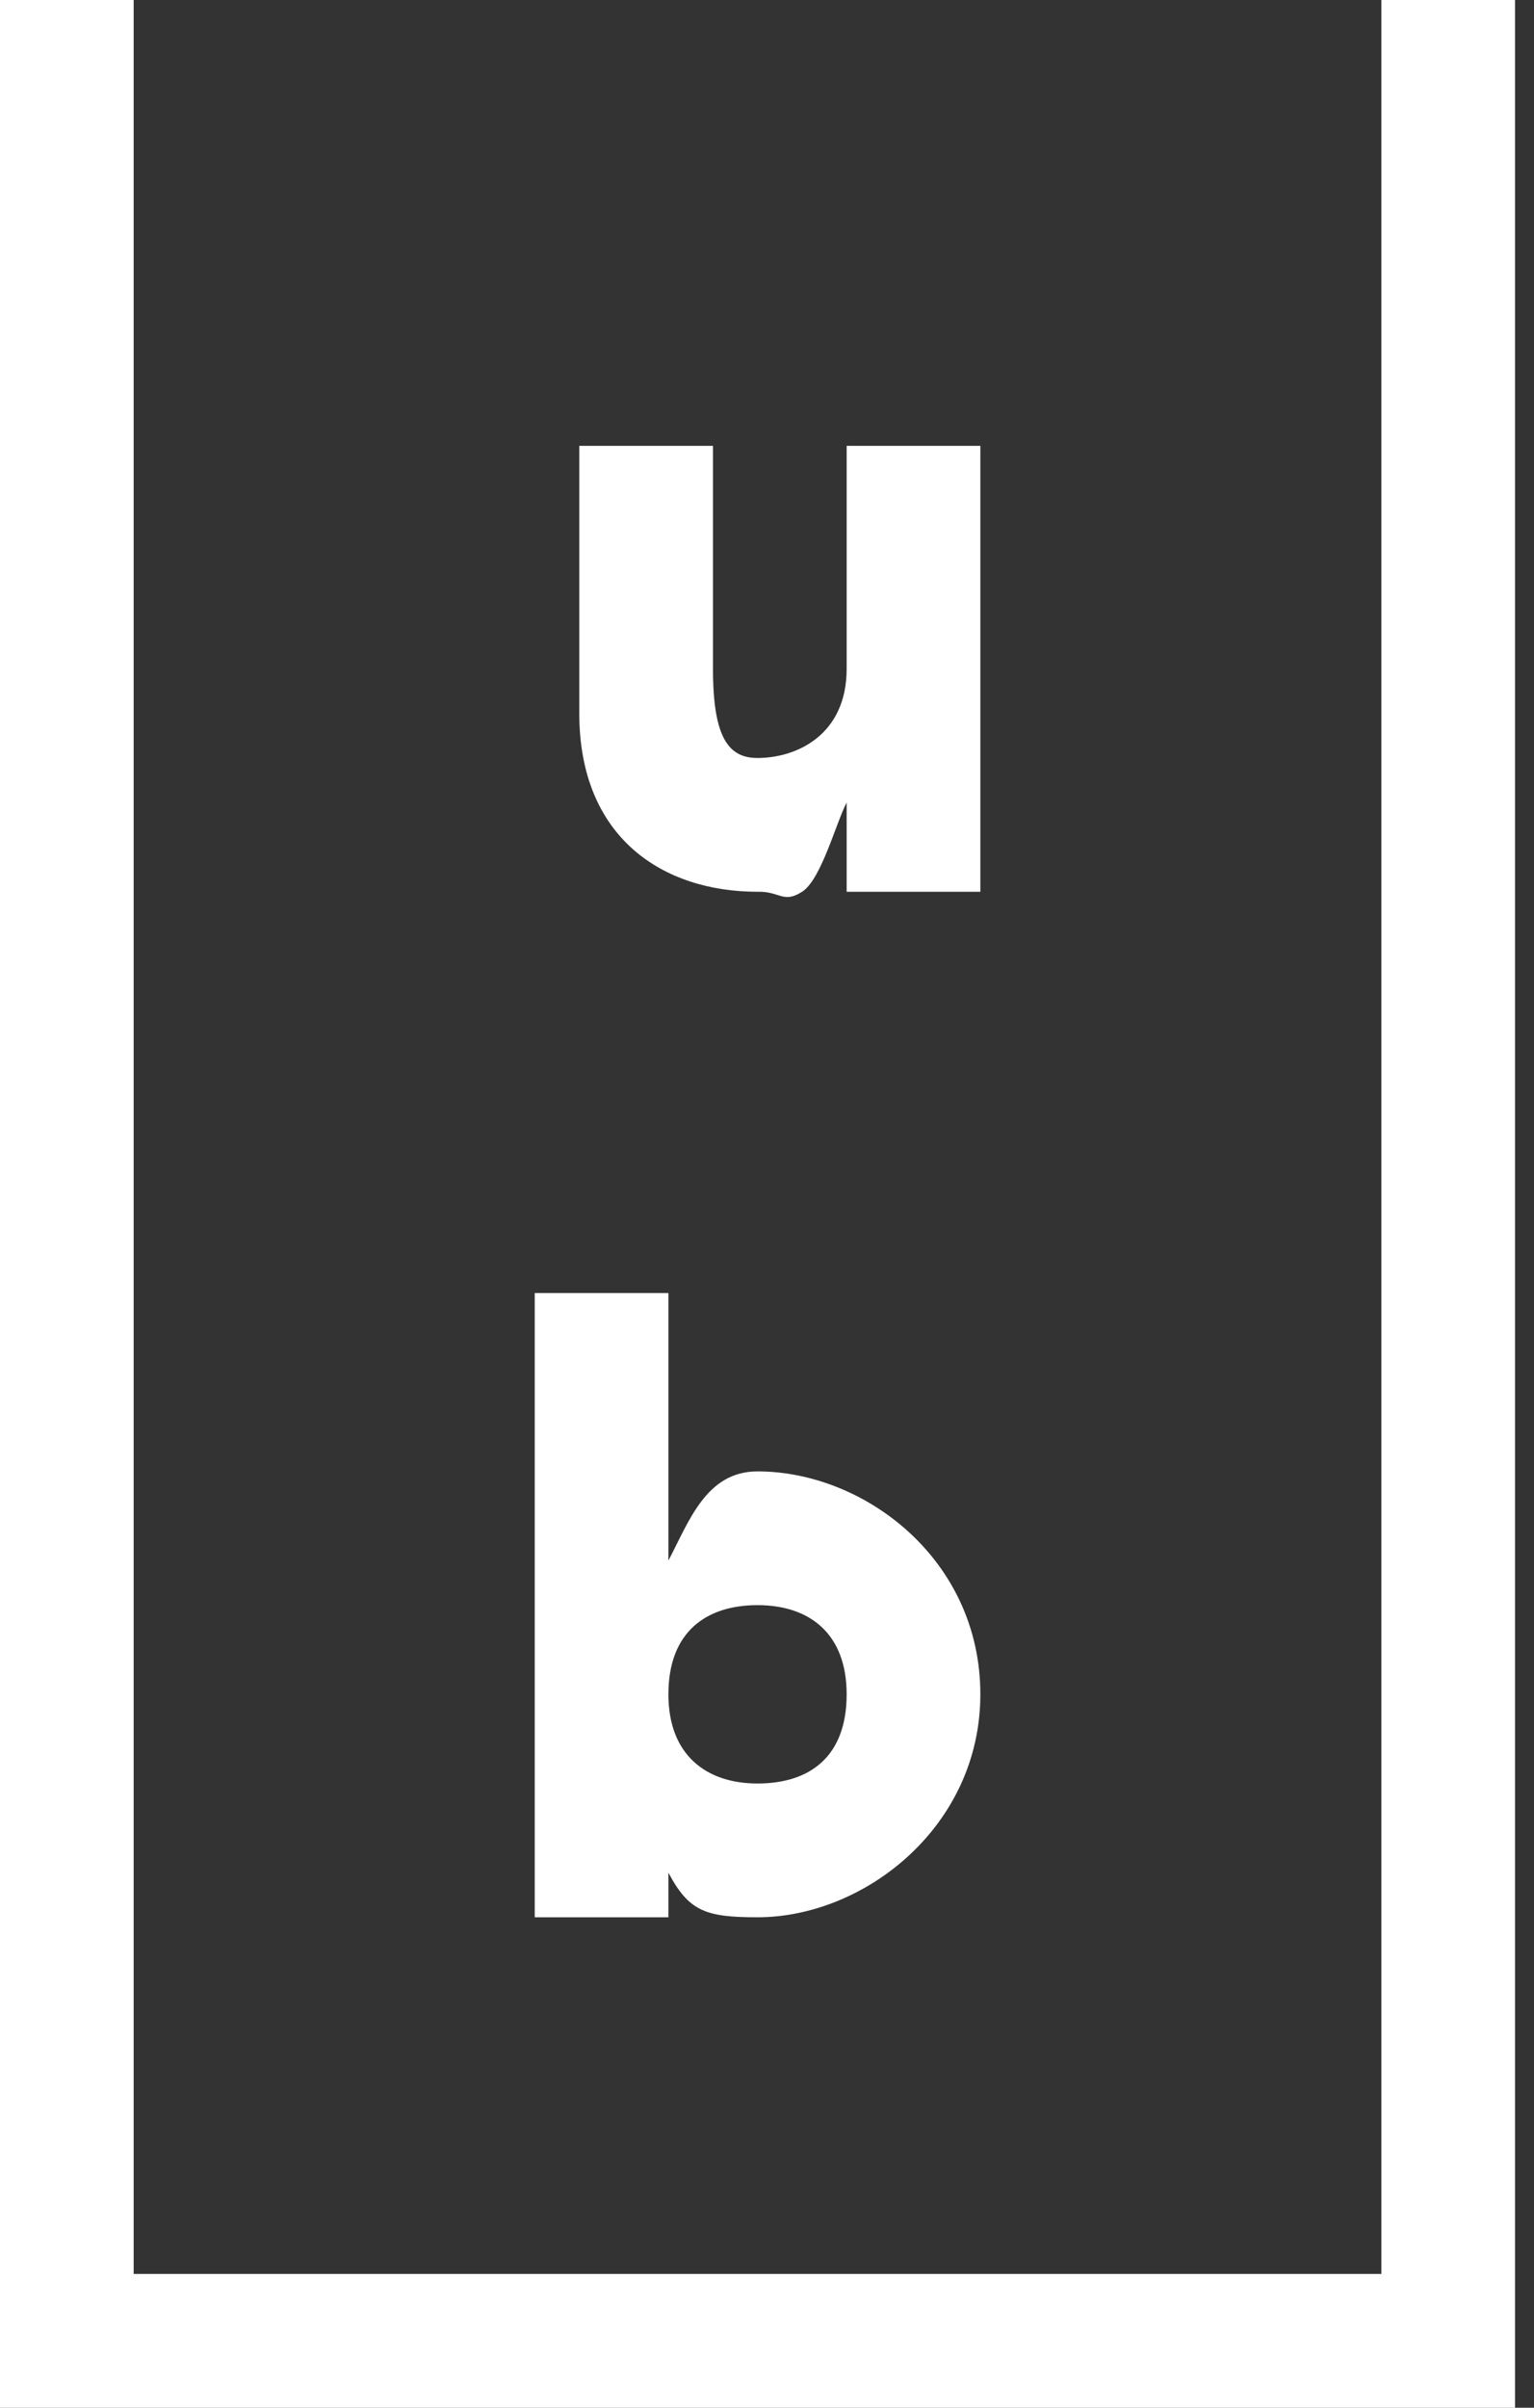 <svg width="51" height="80" viewBox="0 0 51 80" fill="none" xmlns="http://www.w3.org/2000/svg">
<rect x="0" y="0" width="51" height="80" fill="#333333" stroke="none"/>
<path d="M45.926 0V75.555H4.444V0H0V80H50.37V0H45.926Z" fill="white"/>
<path d="M28.148 14.815H32.593V29.63H28.148V26.667C27.791 27.345 27.303 29.226 26.667 29.63C26.031 30.033 25.93 29.609 25.185 29.63C22.037 29.63 19.259 27.833 19.259 23.704V14.815H23.704V22.222C23.704 24.521 24.227 25.185 25.185 25.185C26.474 25.185 28.148 24.43 28.148 22.222V14.815Z" fill="white"/>
<path d="M25.185 59.259C26.929 59.259 28.148 58.362 28.148 56.296C28.148 54.292 26.929 53.333 25.185 53.333C23.5 53.333 22.222 54.201 22.222 56.296C22.222 58.301 23.468 59.259 25.185 59.259ZM17.778 63.704V42.963H22.222V51.852C22.904 50.564 23.468 48.889 25.185 48.889C28.733 48.889 32.593 51.807 32.593 56.296C32.593 60.697 28.733 63.704 25.185 63.704C23.468 63.704 22.904 63.51 22.222 62.222V63.704H17.778Z" fill="white"/>
</svg>
